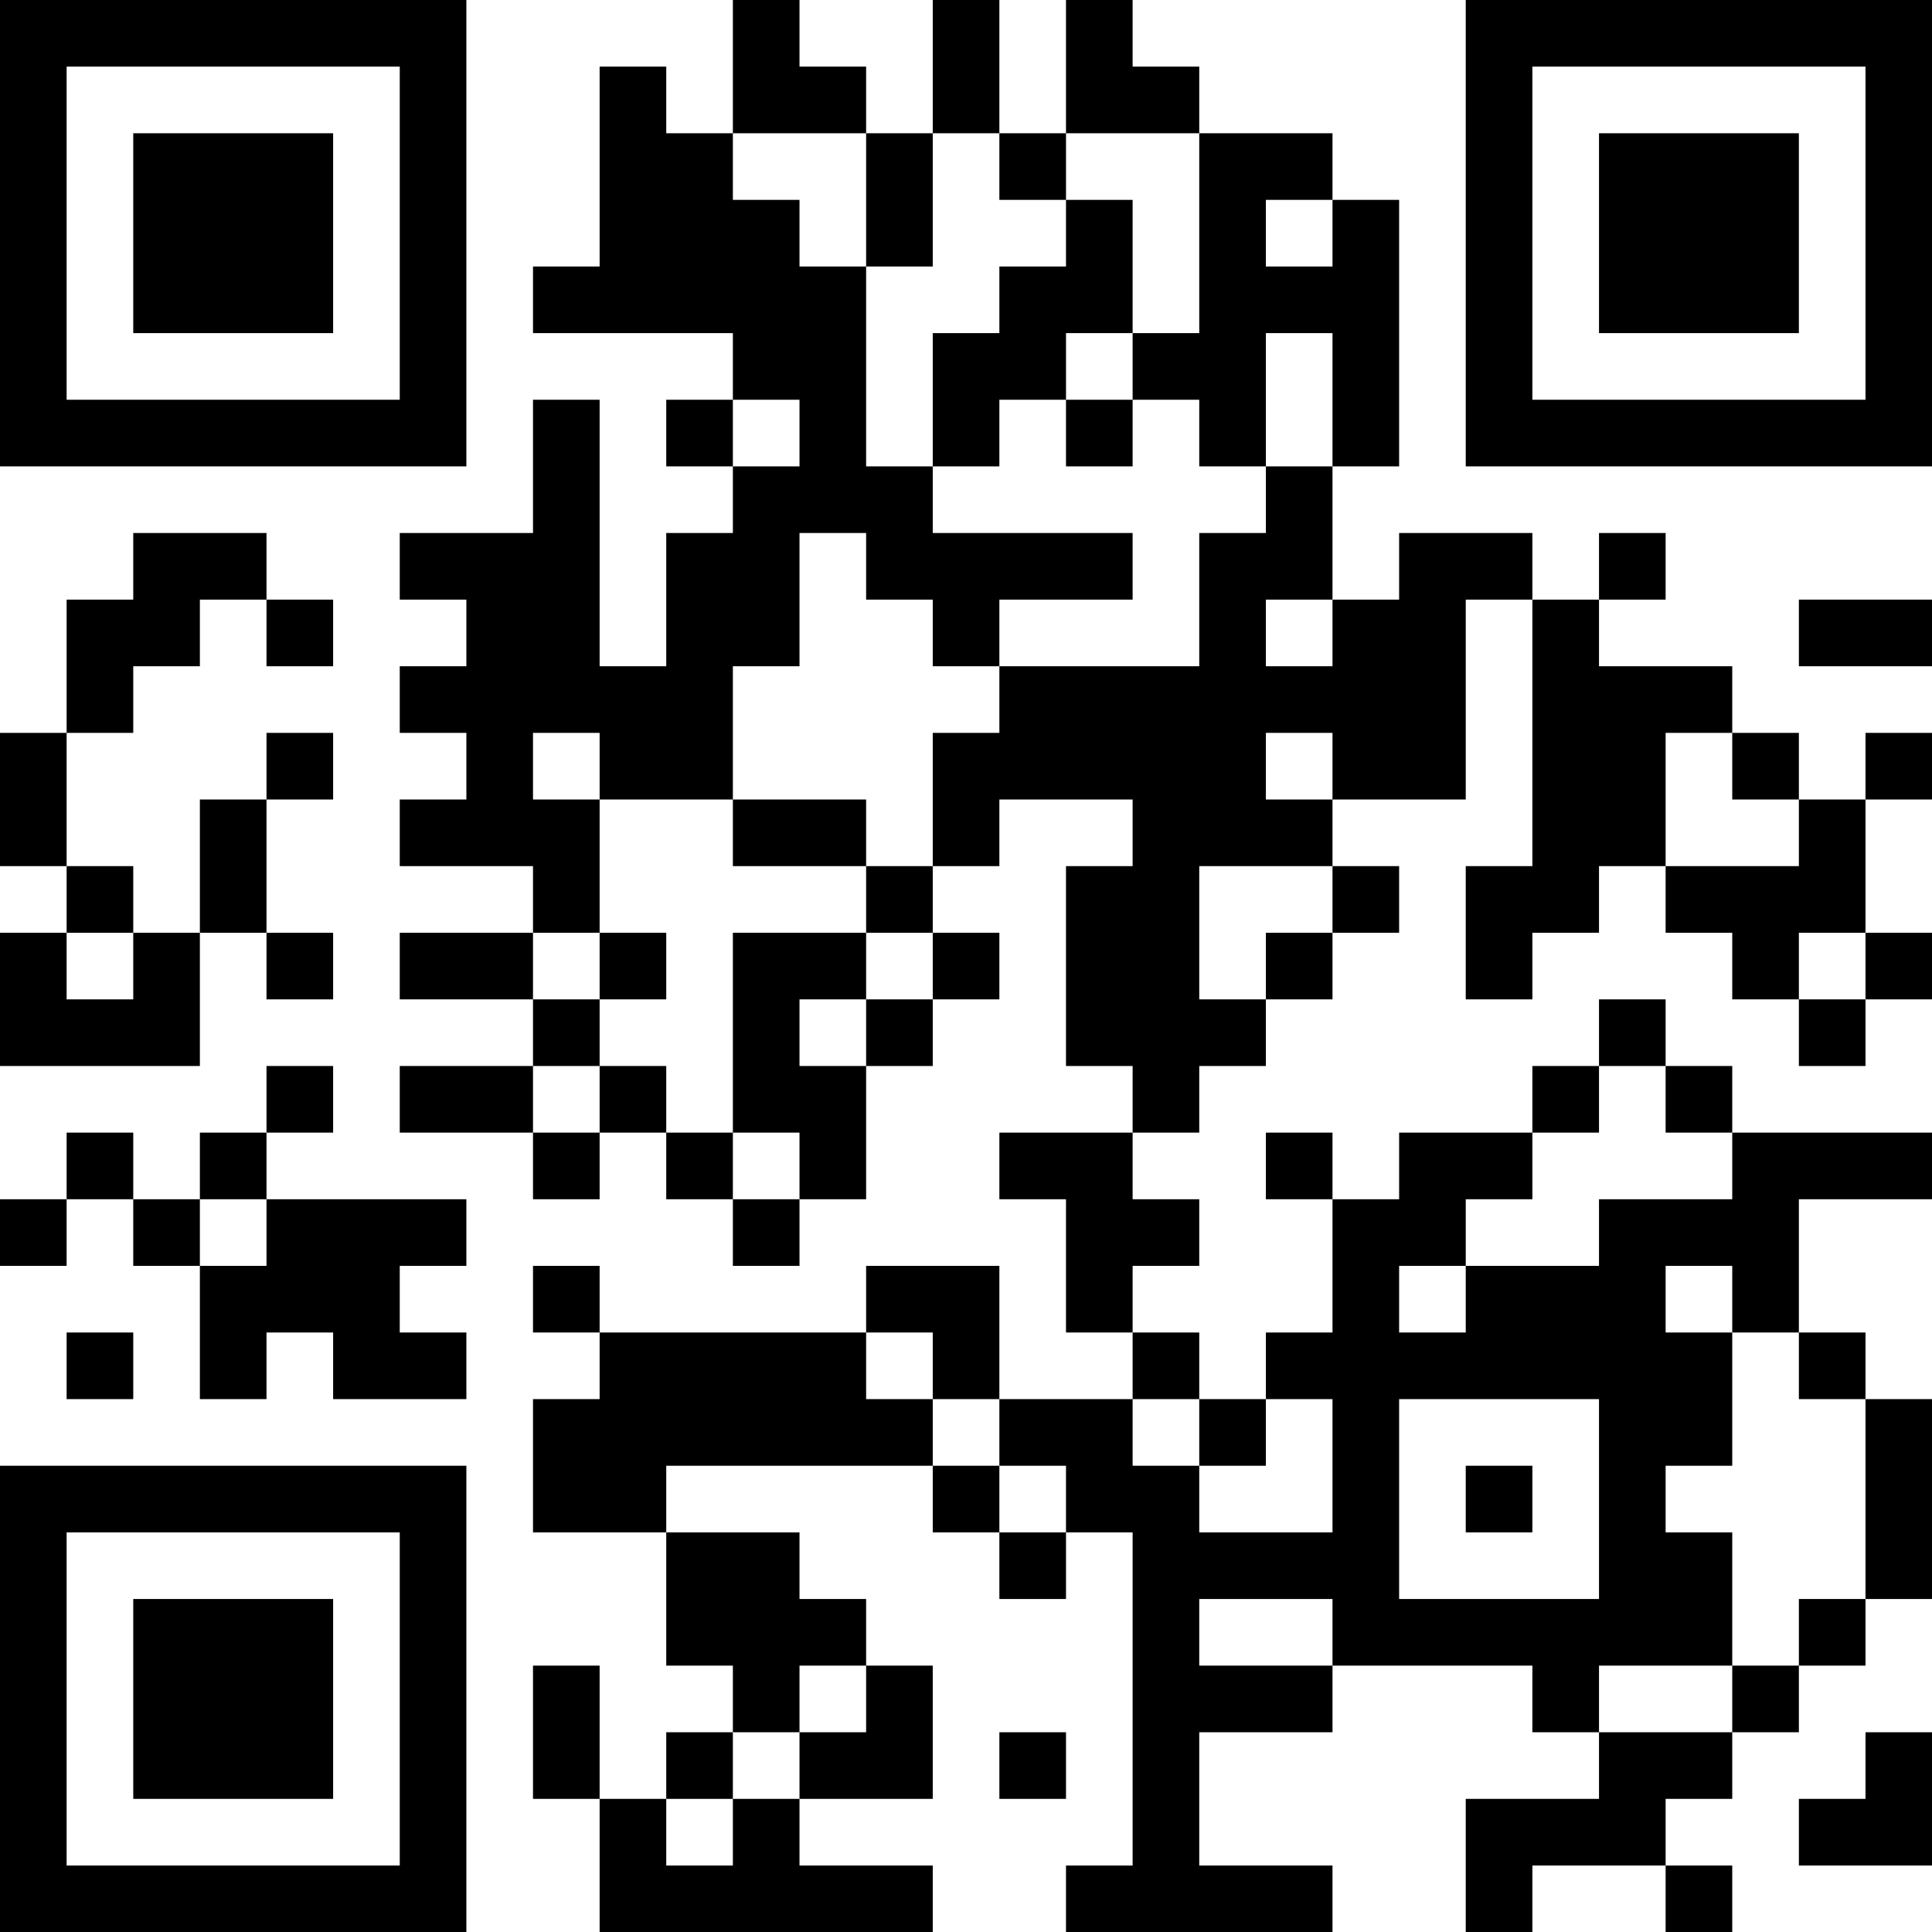 <?xml version="1.0" encoding="UTF-8"?>
<svg xmlns="http://www.w3.org/2000/svg" version="1.1" width="200" height="200" viewBox="0 0 200 200"><rect x="0" y="0" width="200" height="200" fill="#ffffff"/><g transform="scale(6.897)"><g transform="translate(0,0)"><path fill-rule="evenodd" d="M11 0L11 2L10 2L10 1L9 1L9 4L8 4L8 5L11 5L11 6L10 6L10 7L11 7L11 8L10 8L10 10L9 10L9 6L8 6L8 8L6 8L6 9L7 9L7 10L6 10L6 11L7 11L7 12L6 12L6 13L8 13L8 14L6 14L6 15L8 15L8 16L6 16L6 17L8 17L8 18L9 18L9 17L10 17L10 18L11 18L11 19L12 19L12 18L13 18L13 16L14 16L14 15L15 15L15 14L14 14L14 13L15 13L15 12L17 12L17 13L16 13L16 16L17 16L17 17L15 17L15 18L16 18L16 20L17 20L17 21L15 21L15 19L13 19L13 20L9 20L9 19L8 19L8 20L9 20L9 21L8 21L8 23L10 23L10 25L11 25L11 26L10 26L10 27L9 27L9 25L8 25L8 27L9 27L9 29L14 29L14 28L12 28L12 27L14 27L14 25L13 25L13 24L12 24L12 23L10 23L10 22L14 22L14 23L15 23L15 24L16 24L16 23L17 23L17 28L16 28L16 29L20 29L20 28L18 28L18 26L20 26L20 25L23 25L23 26L24 26L24 27L22 27L22 29L23 29L23 28L25 28L25 29L26 29L26 28L25 28L25 27L26 27L26 26L27 26L27 25L28 25L28 24L29 24L29 21L28 21L28 20L27 20L27 18L29 18L29 17L26 17L26 16L25 16L25 15L24 15L24 16L23 16L23 17L21 17L21 18L20 18L20 17L19 17L19 18L20 18L20 20L19 20L19 21L18 21L18 20L17 20L17 19L18 19L18 18L17 18L17 17L18 17L18 16L19 16L19 15L20 15L20 14L21 14L21 13L20 13L20 12L22 12L22 9L23 9L23 13L22 13L22 15L23 15L23 14L24 14L24 13L25 13L25 14L26 14L26 15L27 15L27 16L28 16L28 15L29 15L29 14L28 14L28 12L29 12L29 11L28 11L28 12L27 12L27 11L26 11L26 10L24 10L24 9L25 9L25 8L24 8L24 9L23 9L23 8L21 8L21 9L20 9L20 7L21 7L21 3L20 3L20 2L18 2L18 1L17 1L17 0L16 0L16 2L15 2L15 0L14 0L14 2L13 2L13 1L12 1L12 0ZM11 2L11 3L12 3L12 4L13 4L13 7L14 7L14 8L17 8L17 9L15 9L15 10L14 10L14 9L13 9L13 8L12 8L12 10L11 10L11 12L9 12L9 11L8 11L8 12L9 12L9 14L8 14L8 15L9 15L9 16L8 16L8 17L9 17L9 16L10 16L10 17L11 17L11 18L12 18L12 17L11 17L11 14L13 14L13 15L12 15L12 16L13 16L13 15L14 15L14 14L13 14L13 13L14 13L14 11L15 11L15 10L18 10L18 8L19 8L19 7L20 7L20 5L19 5L19 7L18 7L18 6L17 6L17 5L18 5L18 2L16 2L16 3L15 3L15 2L14 2L14 4L13 4L13 2ZM16 3L16 4L15 4L15 5L14 5L14 7L15 7L15 6L16 6L16 7L17 7L17 6L16 6L16 5L17 5L17 3ZM19 3L19 4L20 4L20 3ZM11 6L11 7L12 7L12 6ZM2 8L2 9L1 9L1 11L0 11L0 13L1 13L1 14L0 14L0 16L3 16L3 14L4 14L4 15L5 15L5 14L4 14L4 12L5 12L5 11L4 11L4 12L3 12L3 14L2 14L2 13L1 13L1 11L2 11L2 10L3 10L3 9L4 9L4 10L5 10L5 9L4 9L4 8ZM19 9L19 10L20 10L20 9ZM27 9L27 10L29 10L29 9ZM19 11L19 12L20 12L20 11ZM25 11L25 13L27 13L27 12L26 12L26 11ZM11 12L11 13L13 13L13 12ZM18 13L18 15L19 15L19 14L20 14L20 13ZM1 14L1 15L2 15L2 14ZM9 14L9 15L10 15L10 14ZM27 14L27 15L28 15L28 14ZM4 16L4 17L3 17L3 18L2 18L2 17L1 17L1 18L0 18L0 19L1 19L1 18L2 18L2 19L3 19L3 21L4 21L4 20L5 20L5 21L7 21L7 20L6 20L6 19L7 19L7 18L4 18L4 17L5 17L5 16ZM24 16L24 17L23 17L23 18L22 18L22 19L21 19L21 20L22 20L22 19L24 19L24 18L26 18L26 17L25 17L25 16ZM3 18L3 19L4 19L4 18ZM25 19L25 20L26 20L26 22L25 22L25 23L26 23L26 25L24 25L24 26L26 26L26 25L27 25L27 24L28 24L28 21L27 21L27 20L26 20L26 19ZM1 20L1 21L2 21L2 20ZM13 20L13 21L14 21L14 22L15 22L15 23L16 23L16 22L15 22L15 21L14 21L14 20ZM17 21L17 22L18 22L18 23L20 23L20 21L19 21L19 22L18 22L18 21ZM21 21L21 24L24 24L24 21ZM22 22L22 23L23 23L23 22ZM18 24L18 25L20 25L20 24ZM12 25L12 26L11 26L11 27L10 27L10 28L11 28L11 27L12 27L12 26L13 26L13 25ZM15 26L15 27L16 27L16 26ZM28 26L28 27L27 27L27 28L29 28L29 26ZM0 0L0 7L7 7L7 0ZM1 1L1 6L6 6L6 1ZM2 2L2 5L5 5L5 2ZM22 0L22 7L29 7L29 0ZM23 1L23 6L28 6L28 1ZM24 2L24 5L27 5L27 2ZM0 22L0 29L7 29L7 22ZM1 23L1 28L6 28L6 23ZM2 24L2 27L5 27L5 24Z" fill="#000000"/></g></g></svg>
